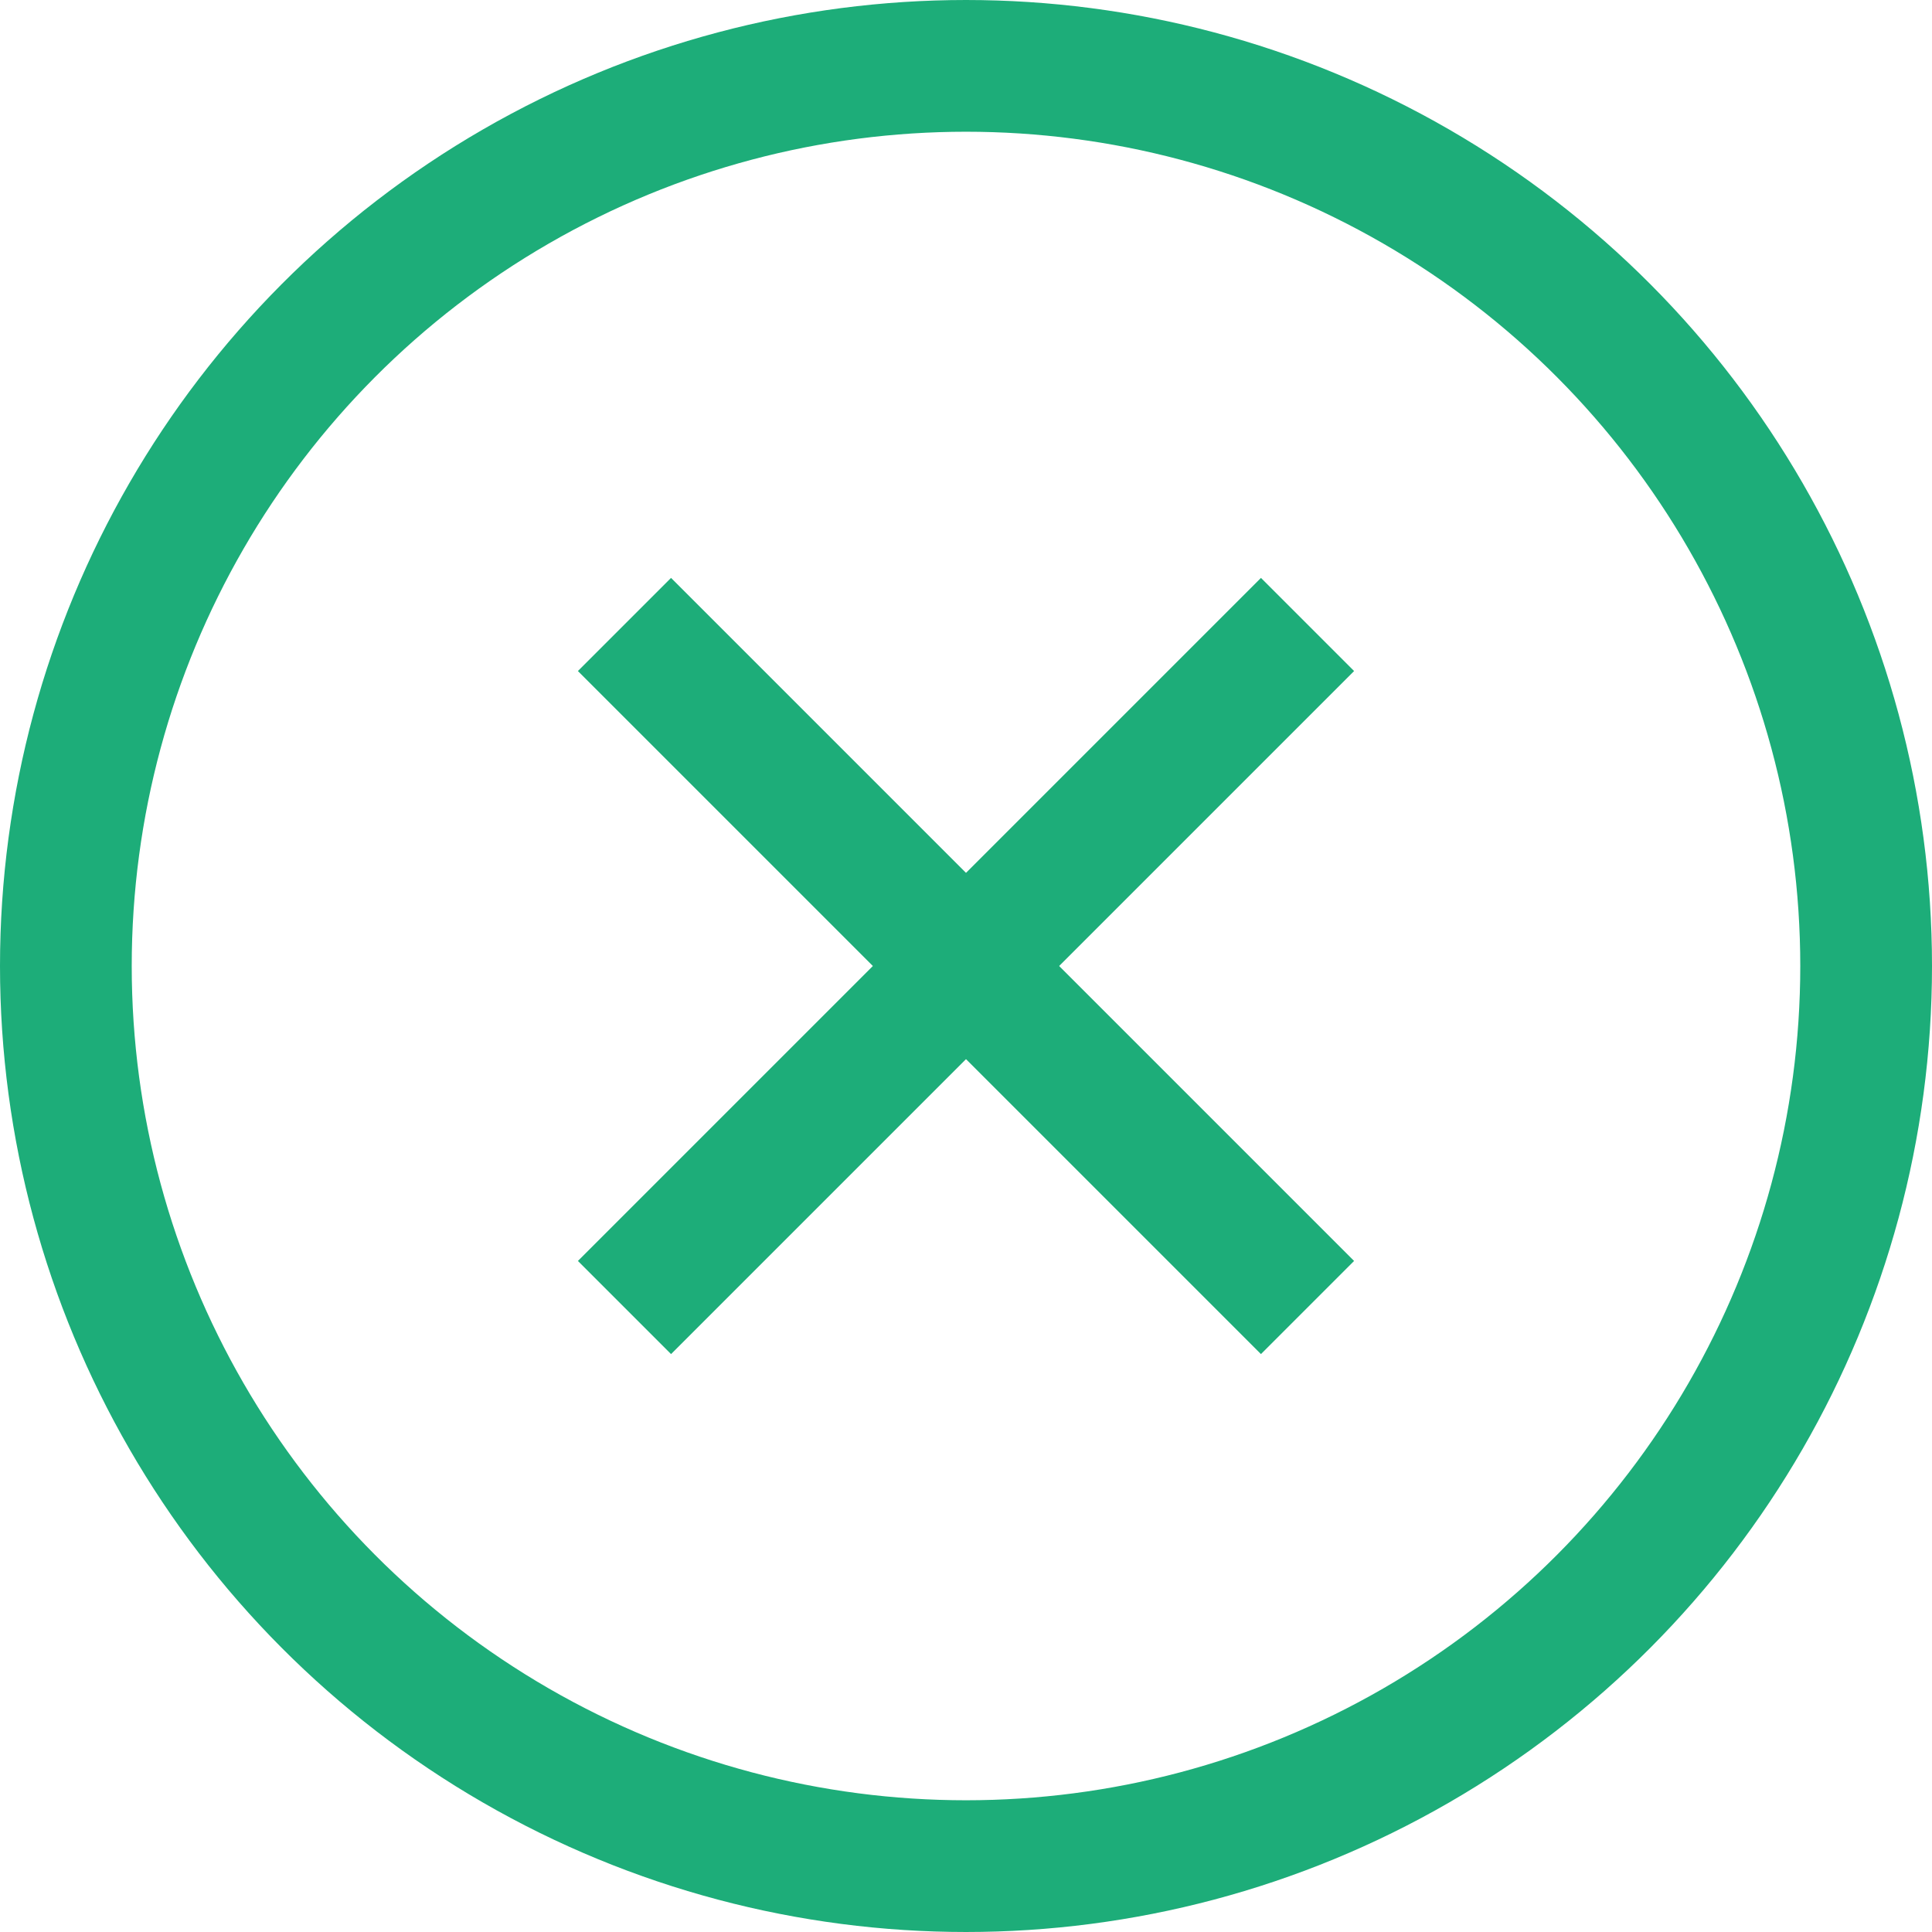 <svg width="22" height="22" viewBox="0 0 22 22" fill="none" xmlns="http://www.w3.org/2000/svg">
<circle cx="11" cy="11" r="10.25" stroke="#1DAD79" stroke-width="1.5"/>
<line x1="7.111" y1="7.111" x2="14.889" y2="14.889" stroke="#1DAD79" stroke-width="1.5"/>
<line x1="7.111" y1="14.889" x2="14.889" y2="7.111" stroke="#1DAD79" stroke-width="1.5"/>
</svg>
